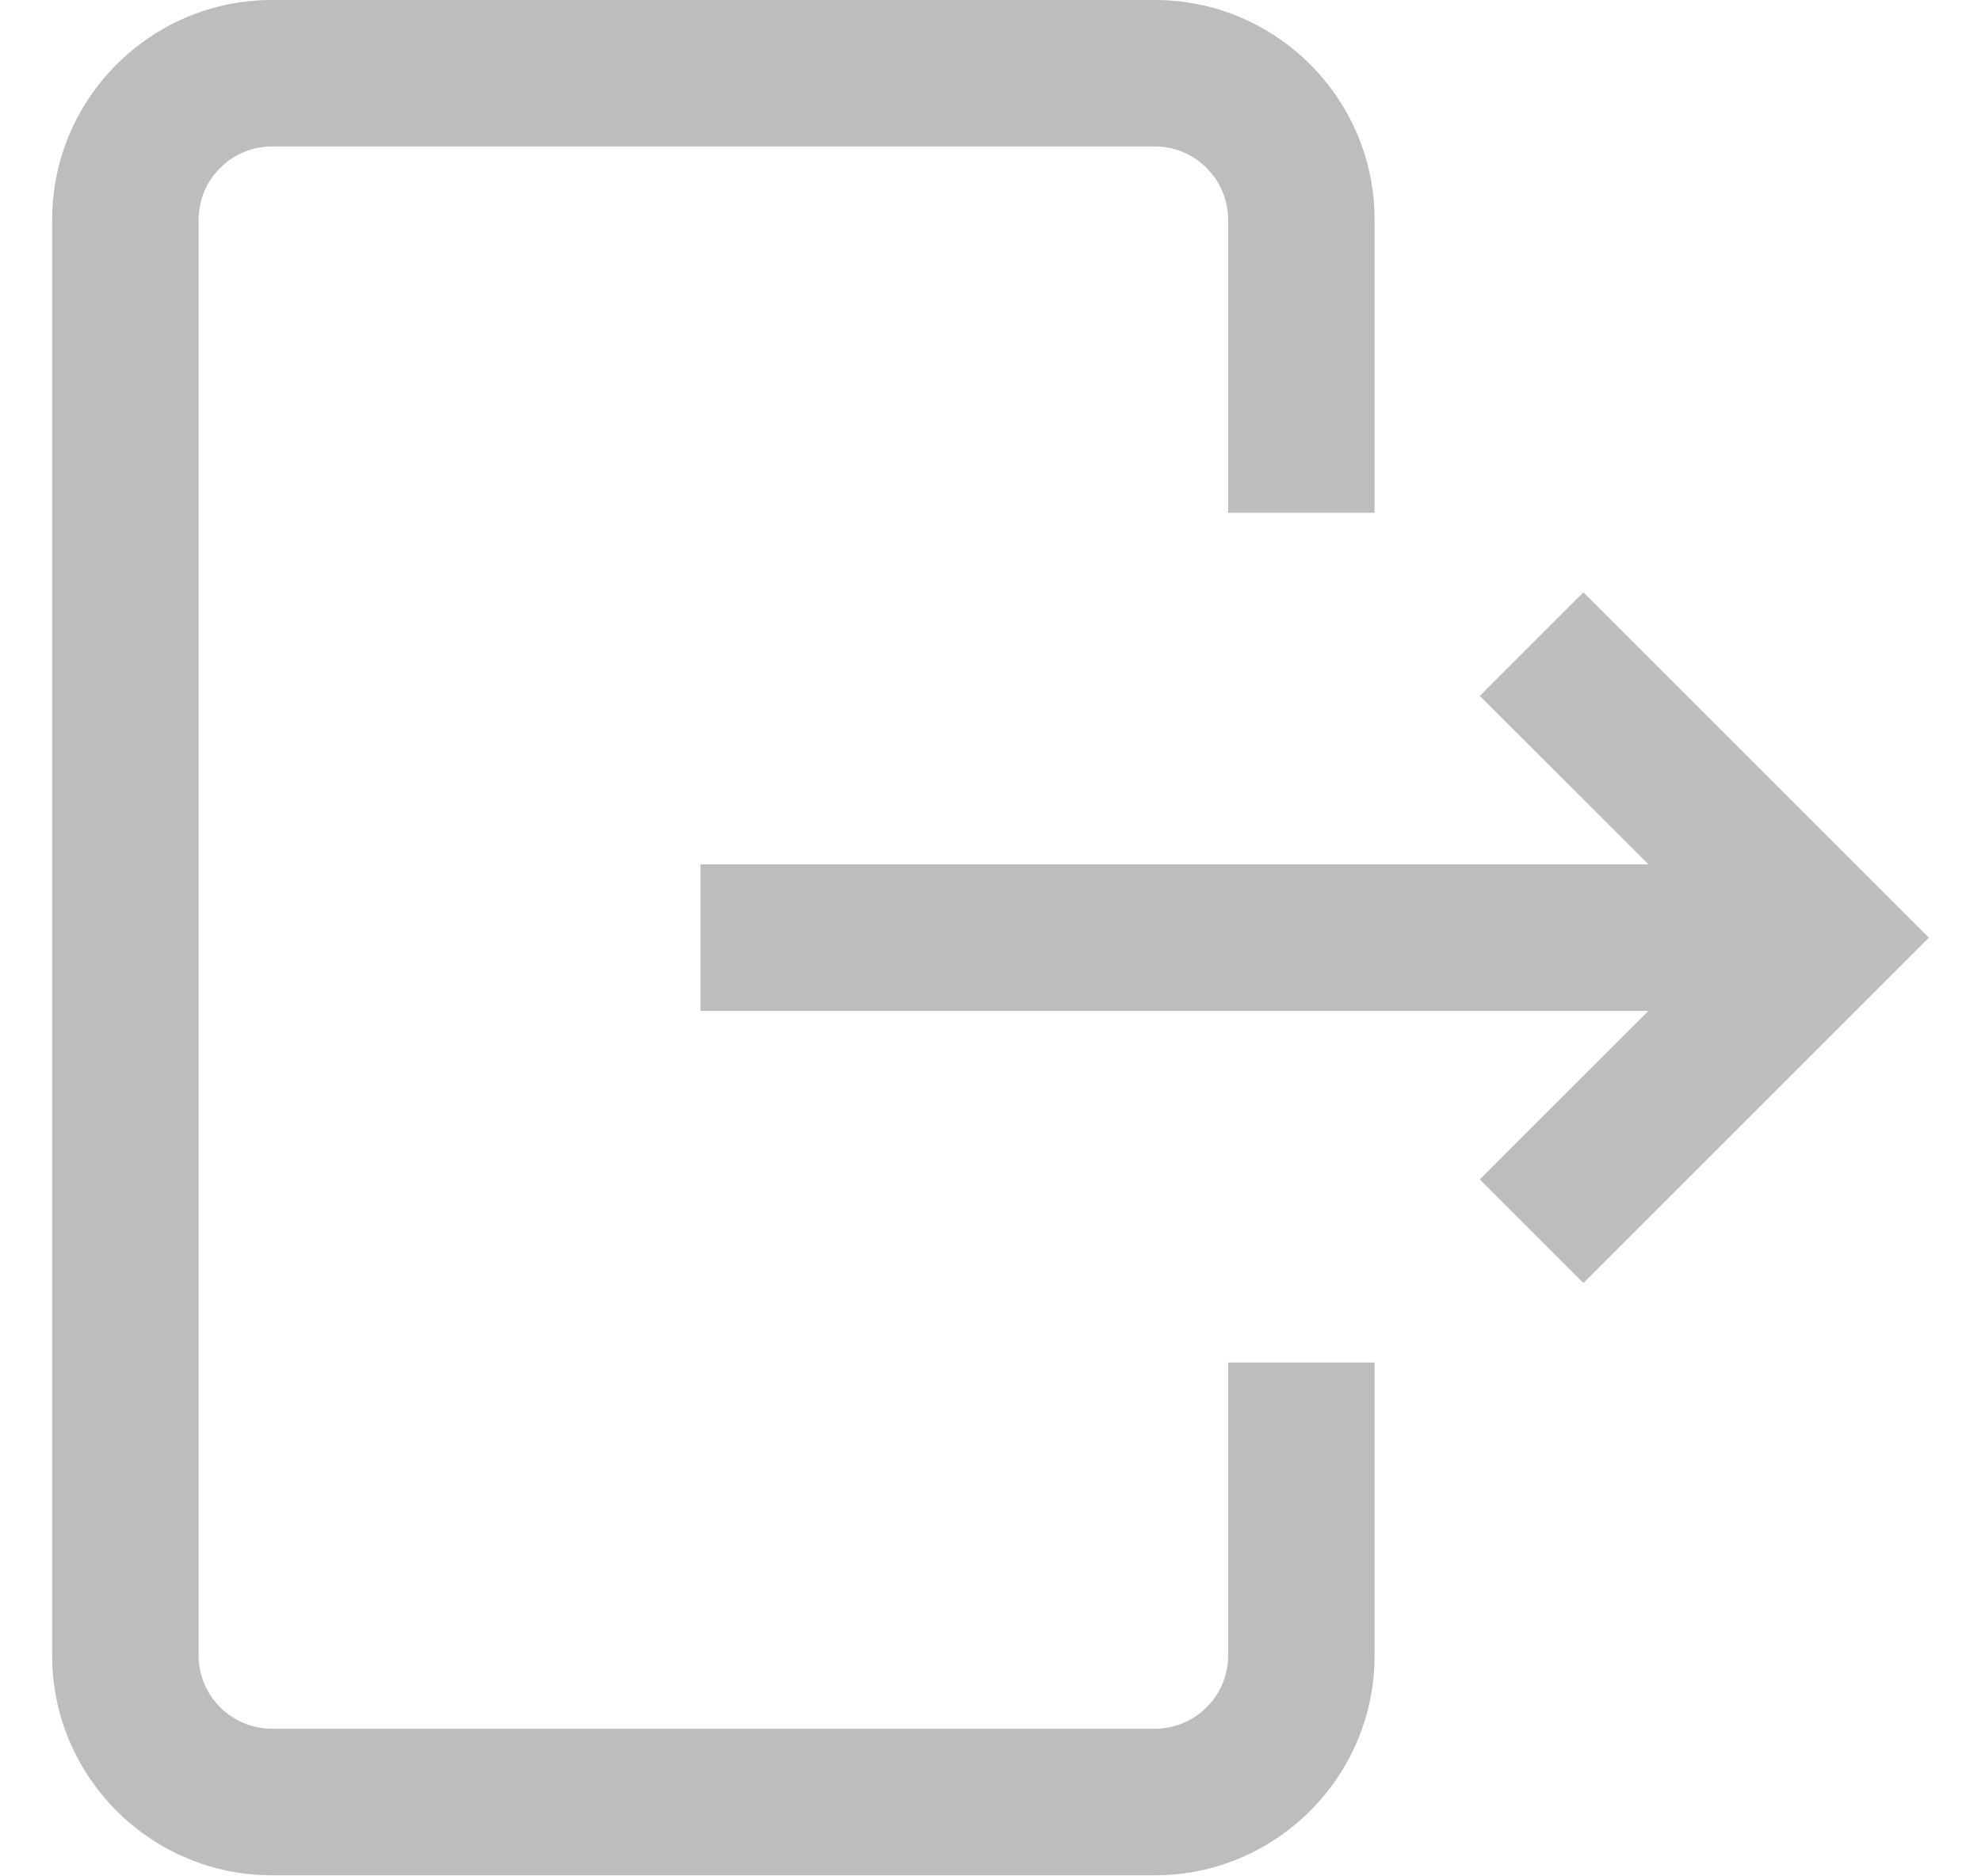 <svg
    width="19"
    height="18"
    viewBox="0 0 19 18"
    fill="none"
    xmlns="http://www.w3.org/2000/svg"
>
<path
    d="M11.779 13.071H13.184V15.882C13.184 17.044 12.239 17.99 11.076 17.99H2.608C1.446 17.99 0.5 17.044 0.5 15.882V2.108C0.5 0.946 1.446 0 2.608 0H11.076C12.239 0 13.184 0.946 13.184 2.108V4.919H11.779V2.108C11.779 1.721 11.464 1.405 11.076 1.405H2.608C2.221 1.405 1.905 1.721 1.905 2.108V15.882C1.905 16.269 2.221 16.584 2.608 16.584H11.076C11.464 16.584 11.779 16.269 11.779 15.882V13.071ZM15.187 5.682L14.193 6.676L15.81 8.292H6.719V9.698H15.81L14.193 11.314L15.187 12.308L18.5 8.995L15.187 5.682Z"
    fill="#BDBDBD"
/>
</svg>